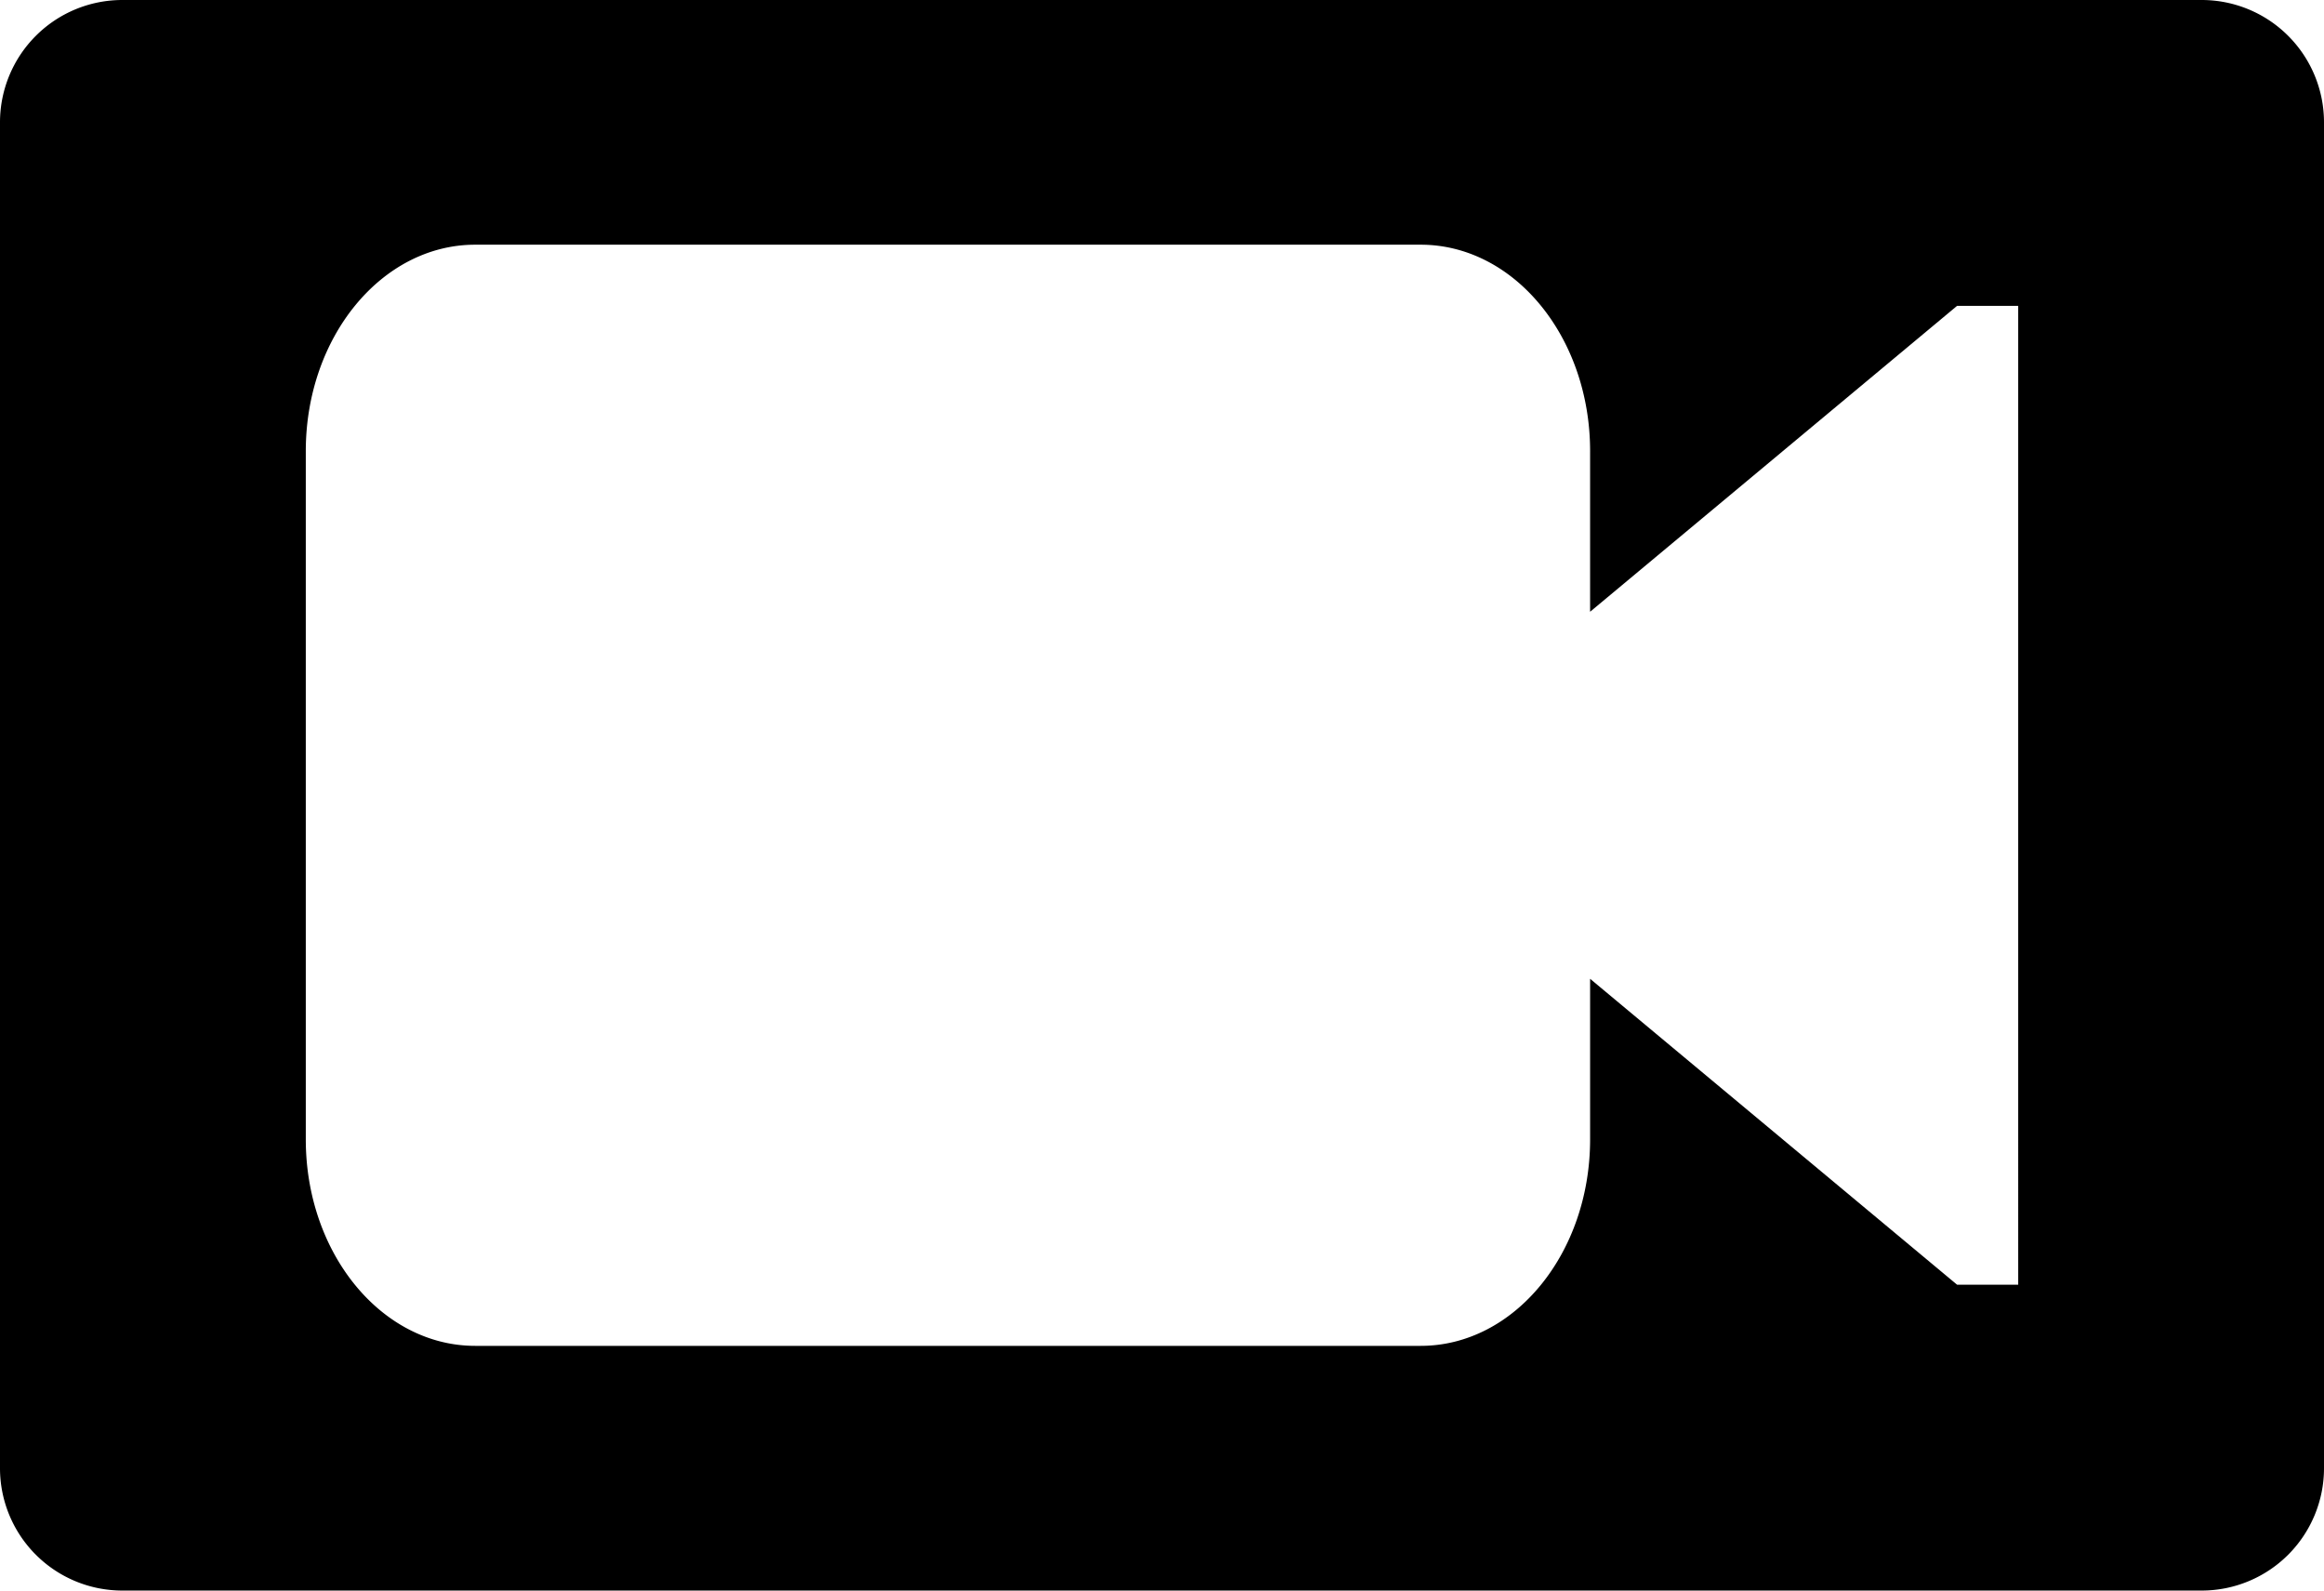<svg xmlns="http://www.w3.org/2000/svg" viewBox="0 0 38 26"><path d="M2 0h34a2 2 0 0 1 2 2v22a2 2 0 0 1-2 2H2a2 2 0 0 1-2-2V2a2 2 0 0 1 2-2zm5.77 4C6.24 4 5 5.511 5 7.375v11.25C5 20.489 6.24 22 7.77 22h15.46c1.53 0 2.77-1.511 2.77-3.375V16l6 5h1V5h-1l-6 5V7.375C26 5.511 24.76 4 23.23 4H7.77z"/></svg>